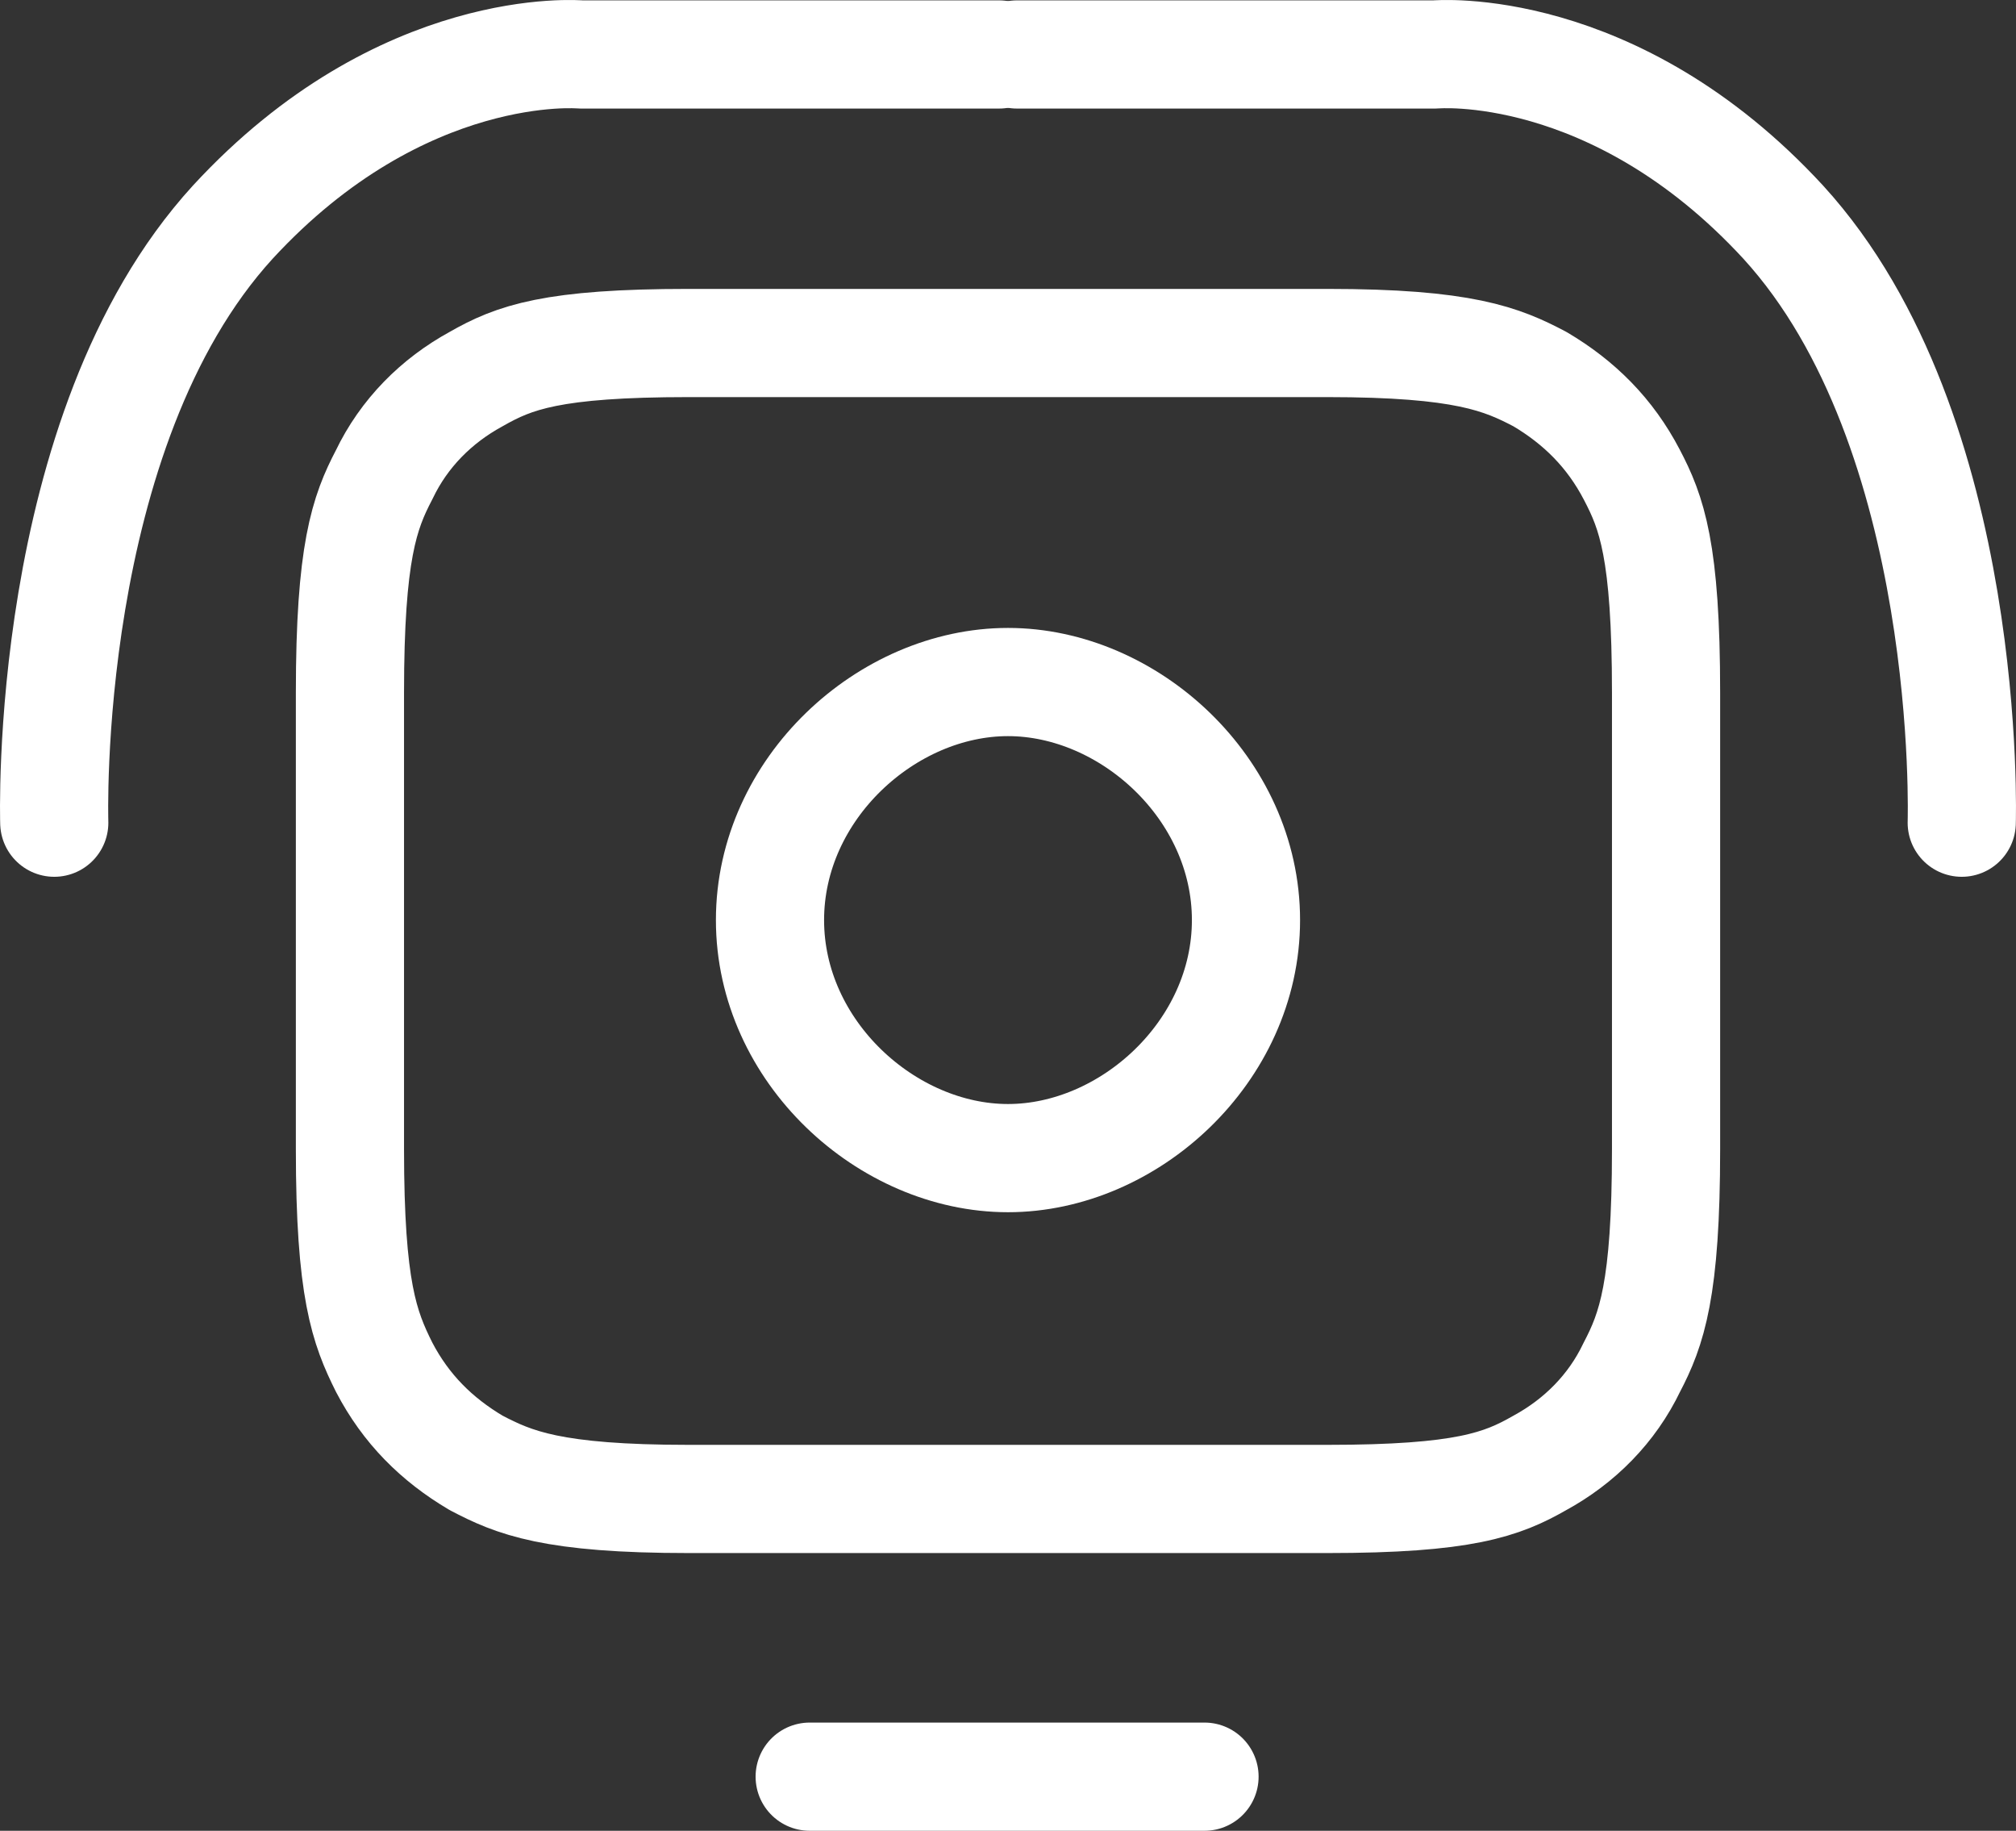 <svg xmlns="http://www.w3.org/2000/svg" fill="none" viewBox="7.29 80.3 111.82 101.52">
<rect x="7.29" y="80.3" width="111.82" height="101.52" fill="#333333" stroke="none"/>
<path d="M52.2 178.82H74.1" stroke="#FFFFFF" stroke-width="6" stroke-miterlimit="10" stroke-linecap="round" stroke-linejoin="round"/>
<path fill-rule="evenodd" clip-rule="evenodd" d="M97.8 106.62C96.6 104.32 94.9 102.62 92.7 101.32C90.6 100.22 88.5 99.32 80.9 99.32H45.5C37.9 99.32 35.8 100.12 33.7 101.32C31.5 102.52 29.7 104.32 28.6 106.62C27.5 108.72 26.7 110.92 26.7 118.72V144.02C26.7 151.82 27.5 153.92 28.6 156.12C29.8 158.42 31.5 160.12 33.7 161.42C35.8 162.52 37.9 163.42 45.5 163.42H80.9C88.5 163.42 90.6 162.62 92.7 161.42C94.9 160.22 96.7 158.42 97.8 156.12C98.9 154.02 99.7 151.82 99.7 144.02V118.72C99.7 110.82 98.9 108.72 97.8 106.62Z" stroke="#FFFFFF" stroke-width="6" stroke-miterlimit="10" stroke-linecap="round" stroke-linejoin="round"/>
<path fill-rule="evenodd" clip-rule="evenodd" d="M76.4 131.32C76.4 138.62 69.9 144.52 63.2 144.52C56.499 144.52 49.999 138.62 49.999 131.32C49.999 124.02 56.499 118.12 63.2 118.12C69.9 118.12 76.4 124.02 76.4 131.32Z" stroke="#FFFFFF" stroke-width="6" stroke-miterlimit="10" stroke-linecap="round" stroke-linejoin="round"/>
<path d="M10.3 125.92C10.3 125.92 9.6 104.22 20.2 92.62C29.6 82.42 39.5 83.32 39.5 83.32H62.7" stroke="#FFFFFF" stroke-width="6" stroke-miterlimit="10" stroke-linecap="round" stroke-linejoin="round"/>
<path d="M116.1 125.92C116.1 125.92 116.8 104.22 106.2 92.62C96.8 82.42 86.9 83.32 86.9 83.32H63.7" stroke="#FFFFFF" stroke-width="6" stroke-miterlimit="10" stroke-linecap="round" stroke-linejoin="round"/>
</svg>